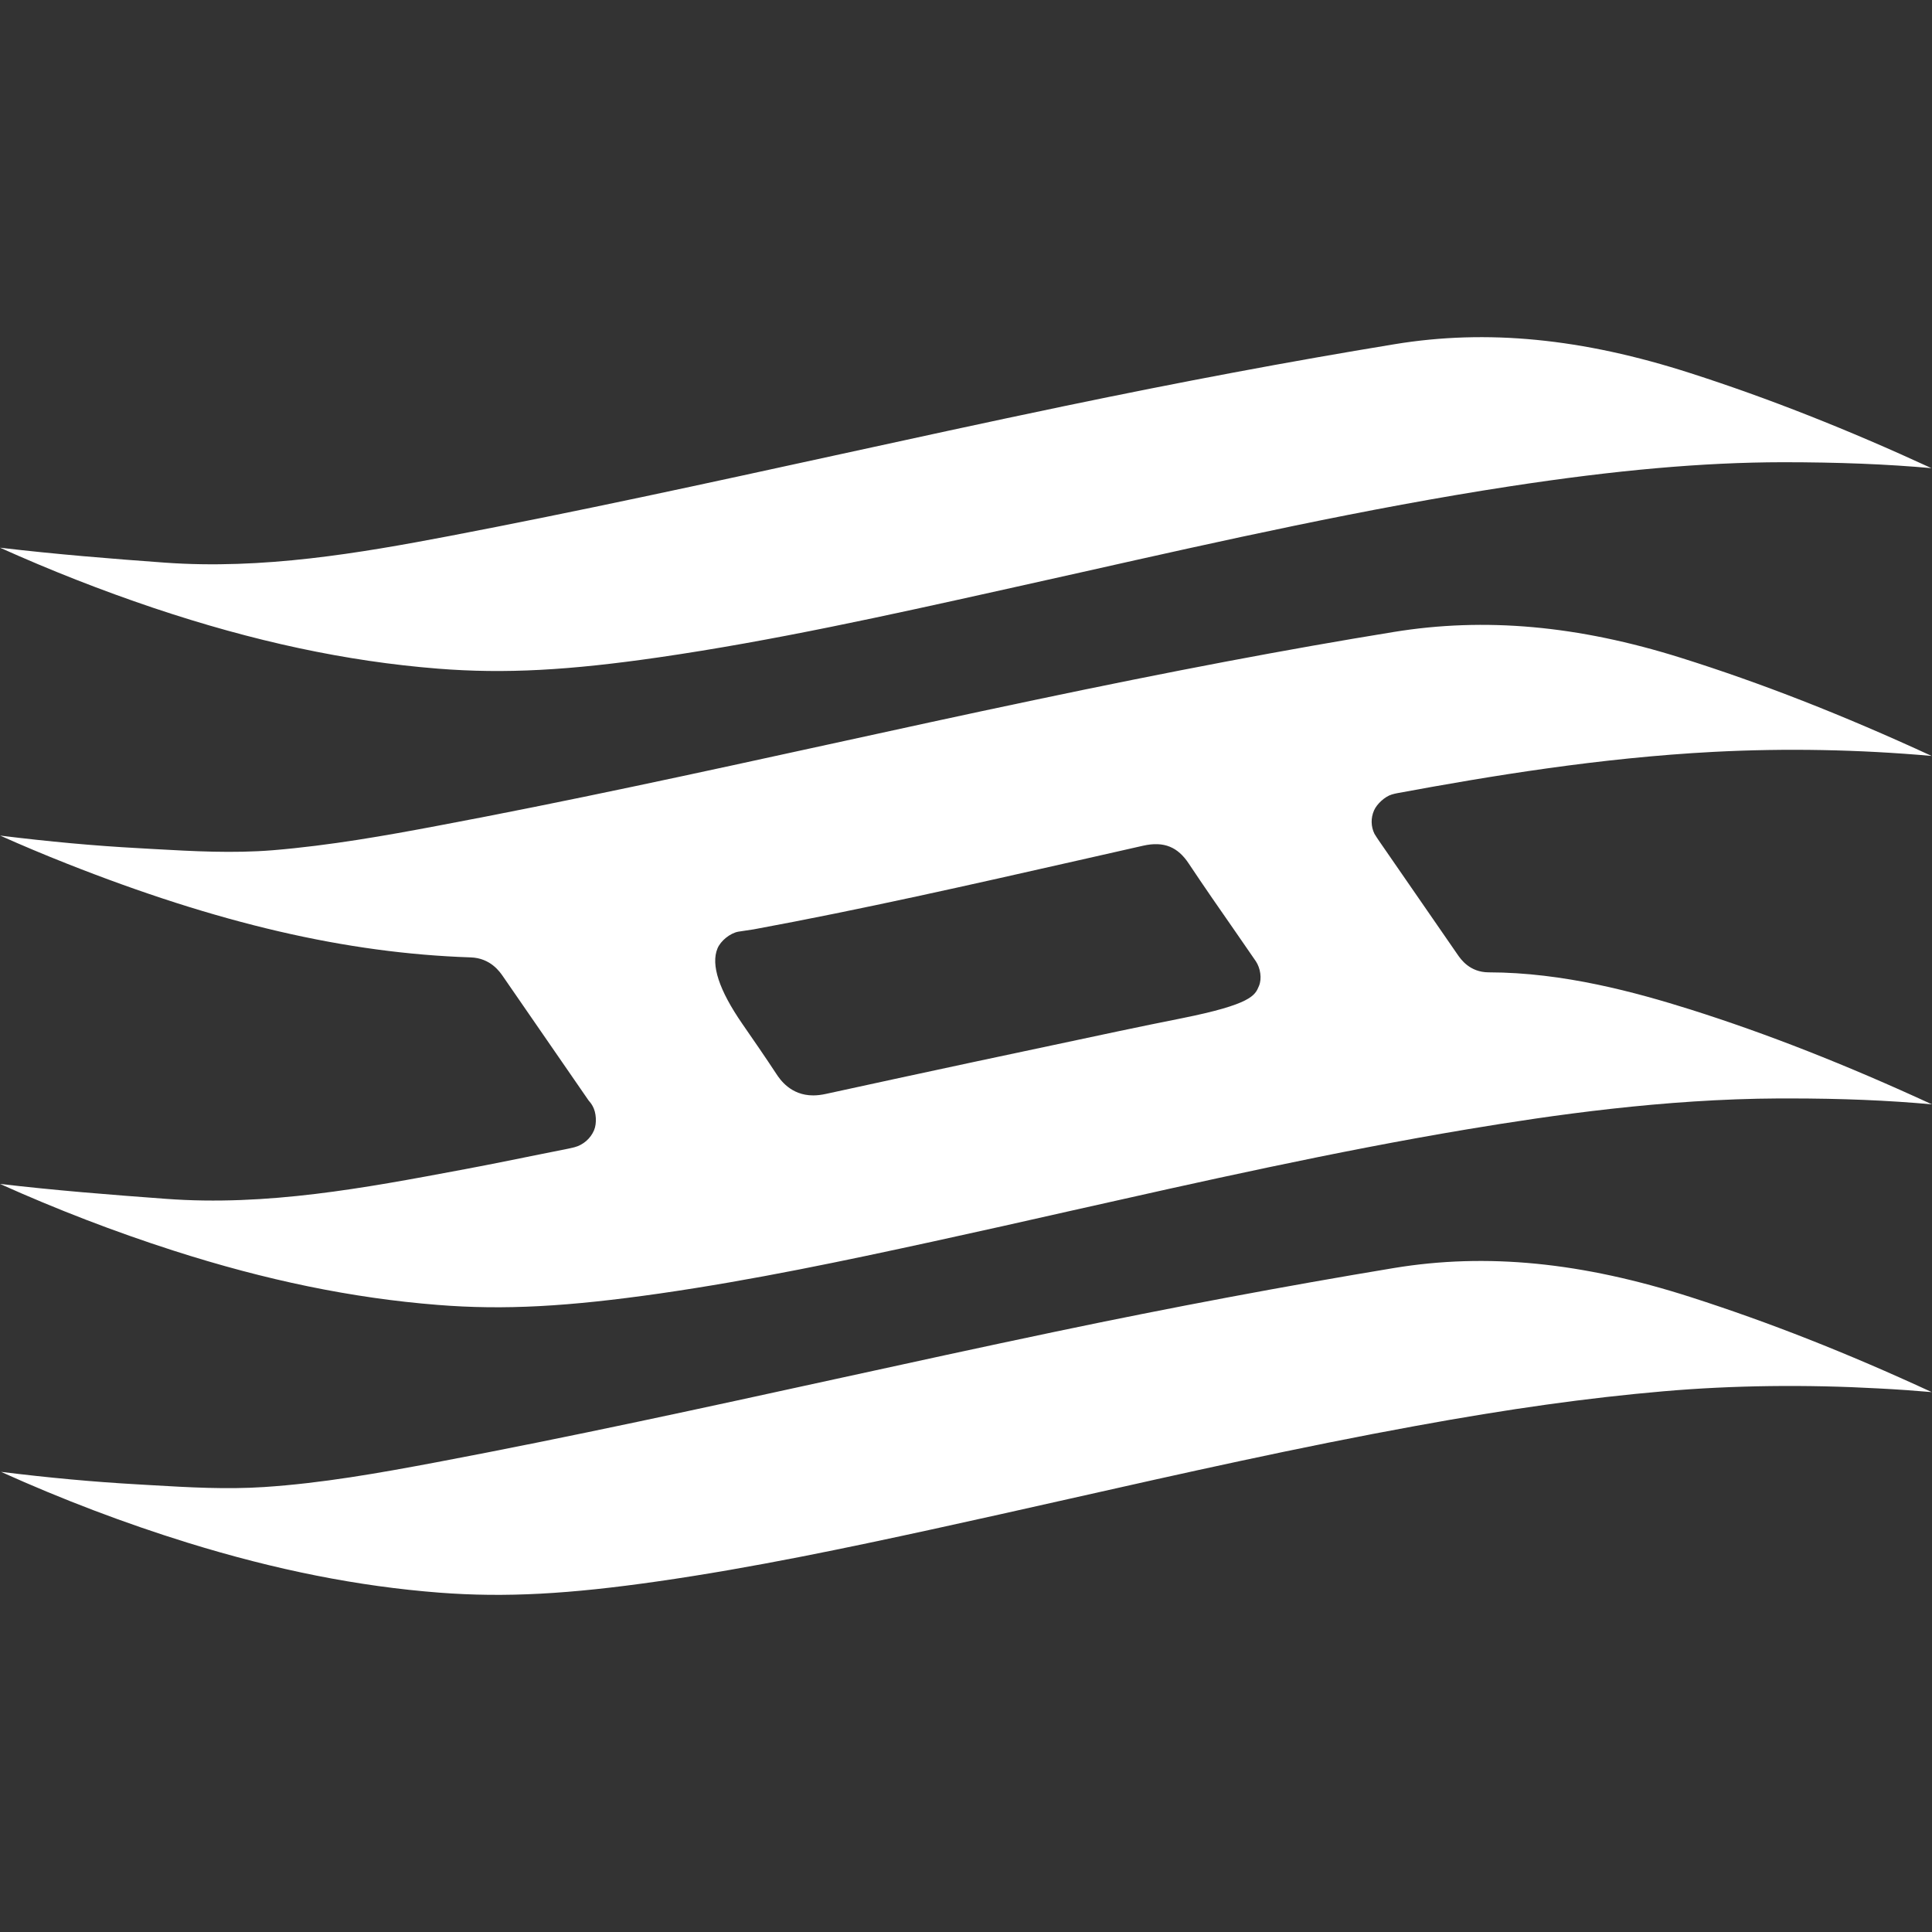 <?xml version="1.0" encoding="iso-8859-1"?>
<!-- Generator: Adobe Illustrator 16.0.0, SVG Export Plug-In . SVG Version: 6.00 Build 0)  -->
<!DOCTYPE svg PUBLIC "-//W3C//DTD SVG 1.1//EN" "http://www.w3.org/Graphics/SVG/1.1/DTD/svg11.dtd">
<svg xmlns="http://www.w3.org/2000/svg" xmlns:xlink="http://www.w3.org/1999/xlink" version="1.1" id="Capa_1" x="0px" y="0px" width="512px" height="512px" viewBox="0 0 40.051 40.051" style="enable-background:new 0 0 40.051 40.051;" xml:space="preserve">
<rect x="0" y="0" width="40.051" height="40.051" fill="#333333" stroke="none"/>
<g>
	<path d="M9.072,27.051c1.387,0.112,2.72,0.033,4.601-0.236c1.947-0.28,3.861-0.685,5.655-1.075c0.966-0.21,1.932-0.427,2.895-0.645   c2.674-0.601,5.438-1.223,8.193-1.684c1.751-0.292,4.068-0.629,6.467-0.64h0.197c1.093,0,2.068,0.04,2.971,0.123   c-1.783-0.822-3.42-1.465-5.005-1.966c-1.133-0.356-2.631-0.769-4.184-0.771c-0.394-0.001-0.578-0.27-0.647-0.37l-1.628-2.357   c-0.014-0.021-0.083-0.123-0.094-0.145c-0.074-0.15-0.078-0.327-0.009-0.484c0.059-0.136,0.228-0.29,0.369-0.331   c0.037-0.011,0.074-0.02,0.111-0.027c1.915-0.354,4.192-0.733,6.568-0.857c1.494-0.077,3.001-0.049,4.512,0.085   c-1.845-0.851-3.537-1.512-5.191-2.032c-2.139-0.673-4.069-0.847-5.967-0.537c-2.221,0.361-4.589,0.81-7.453,1.412   c-1.42,0.298-2.838,0.608-4.256,0.918c-2.66,0.581-5.412,1.182-8.138,1.693c-1.014,0.191-2.195,0.403-3.388,0.501   c-0.824,0.066-1.641,0.021-2.461-0.025l-0.33-0.019c-0.897-0.048-1.842-0.135-2.857-0.26c0.448,0.2,0.907,0.393,1.372,0.577   c3.141,1.243,5.804,1.862,8.381,1.948c0.411,0.013,0.606,0.299,0.671,0.394l1.772,2.568c0.03,0.034,0.062,0.075,0.087,0.121   c0.076,0.135,0.089,0.355,0.03,0.498c-0.072,0.173-0.225,0.307-0.408,0.355c-0.014,0.004-0.117,0.027-0.131,0.03l-0.57,0.114   c-0.554,0.112-1.107,0.225-1.662,0.328c-1.97,0.369-4.016,0.754-6.109,0.597C2.275,24.767,1.134,24.676,0,24.543   c1.175,0.528,2.375,0.99,3.591,1.381C5.512,26.542,7.305,26.911,9.072,27.051z M14.874,19.661c0.065-0.158,0.263-0.317,0.431-0.347   l0.319-0.048c2.247-0.415,4.517-0.929,6.712-1.426l1.361-0.308c0.436-0.099,0.722,0.031,0.945,0.368   c0.312,0.469,0.633,0.932,0.955,1.394l0.439,0.636c0.092,0.14,0.128,0.356,0.062,0.511c-0.08,0.194-0.158,0.379-1.6,0.668   c-0.441,0.088-0.877,0.177-1.312,0.269c-2.022,0.427-4.045,0.858-6.065,1.299c-0.096,0.021-0.182,0.031-0.264,0.031   c-0.469,0-0.691-0.336-0.764-0.447c-0.23-0.35-0.467-0.693-0.707-1.04C14.906,20.525,14.733,20,14.874,19.661z M35.062,26.894   c1.603,0.515,3.219,1.149,4.984,1.965c-0.339-0.029-0.701-0.056-1.096-0.076c-1.5-0.083-3.018-0.067-4.469,0.059   c-1.557,0.135-3.19,0.362-5.139,0.719C26.93,30,24.5,30.546,22.15,31.075c-0.943,0.212-1.887,0.424-2.833,0.63   c-1.715,0.373-3.709,0.795-5.678,1.077c-1.829,0.263-3.156,0.34-4.533,0.234c-1.68-0.13-3.388-0.469-5.22-1.036   c-1.295-0.402-2.583-0.89-3.865-1.468c0.992,0.123,1.921,0.208,2.808,0.258l0.308,0.018c0.778,0.046,1.557,0.09,2.335,0.039   c1.204-0.079,2.381-0.289,3.582-0.515c2.776-0.524,5.58-1.137,8.29-1.729c1.511-0.33,3.022-0.66,4.536-0.977   c2.406-0.504,4.77-0.947,7.02-1.32C30.814,25.971,32.792,26.163,35.062,26.894z M3.181,12.602c-1.075-0.362-2.135-0.778-3.18-1.248   c1.17,0.138,2.318,0.23,3.408,0.309c2.031,0.148,4.039-0.195,5.906-0.551c2.665-0.509,5.356-1.096,7.959-1.664   c1.597-0.348,3.194-0.697,4.794-1.03c2.427-0.505,4.664-0.925,6.839-1.282c1.918-0.316,3.894-0.123,6.14,0.601   C36.645,8.25,38.295,8.9,40.04,9.705c-0.919-0.083-1.929-0.123-3.086-0.123c-1.653,0.003-3.451,0.162-5.657,0.5   c-2.98,0.457-5.96,1.126-8.841,1.773L20.73,12.24c-2.312,0.513-4.703,1.044-7.079,1.388c-1.838,0.266-3.179,0.345-4.576,0.233   C7.184,13.711,5.255,13.298,3.181,12.602z" fill="#FFFFFF"/>
</g>
<g>
</g>
<g>
</g>
<g>
</g>
<g>
</g>
<g>
</g>
<g>
</g>
<g>
</g>
<g>
</g>
<g>
</g>
<g>
</g>
<g>
</g>
<g>
</g>
<g>
</g>
<g>
</g>
<g>
</g>
</svg>
